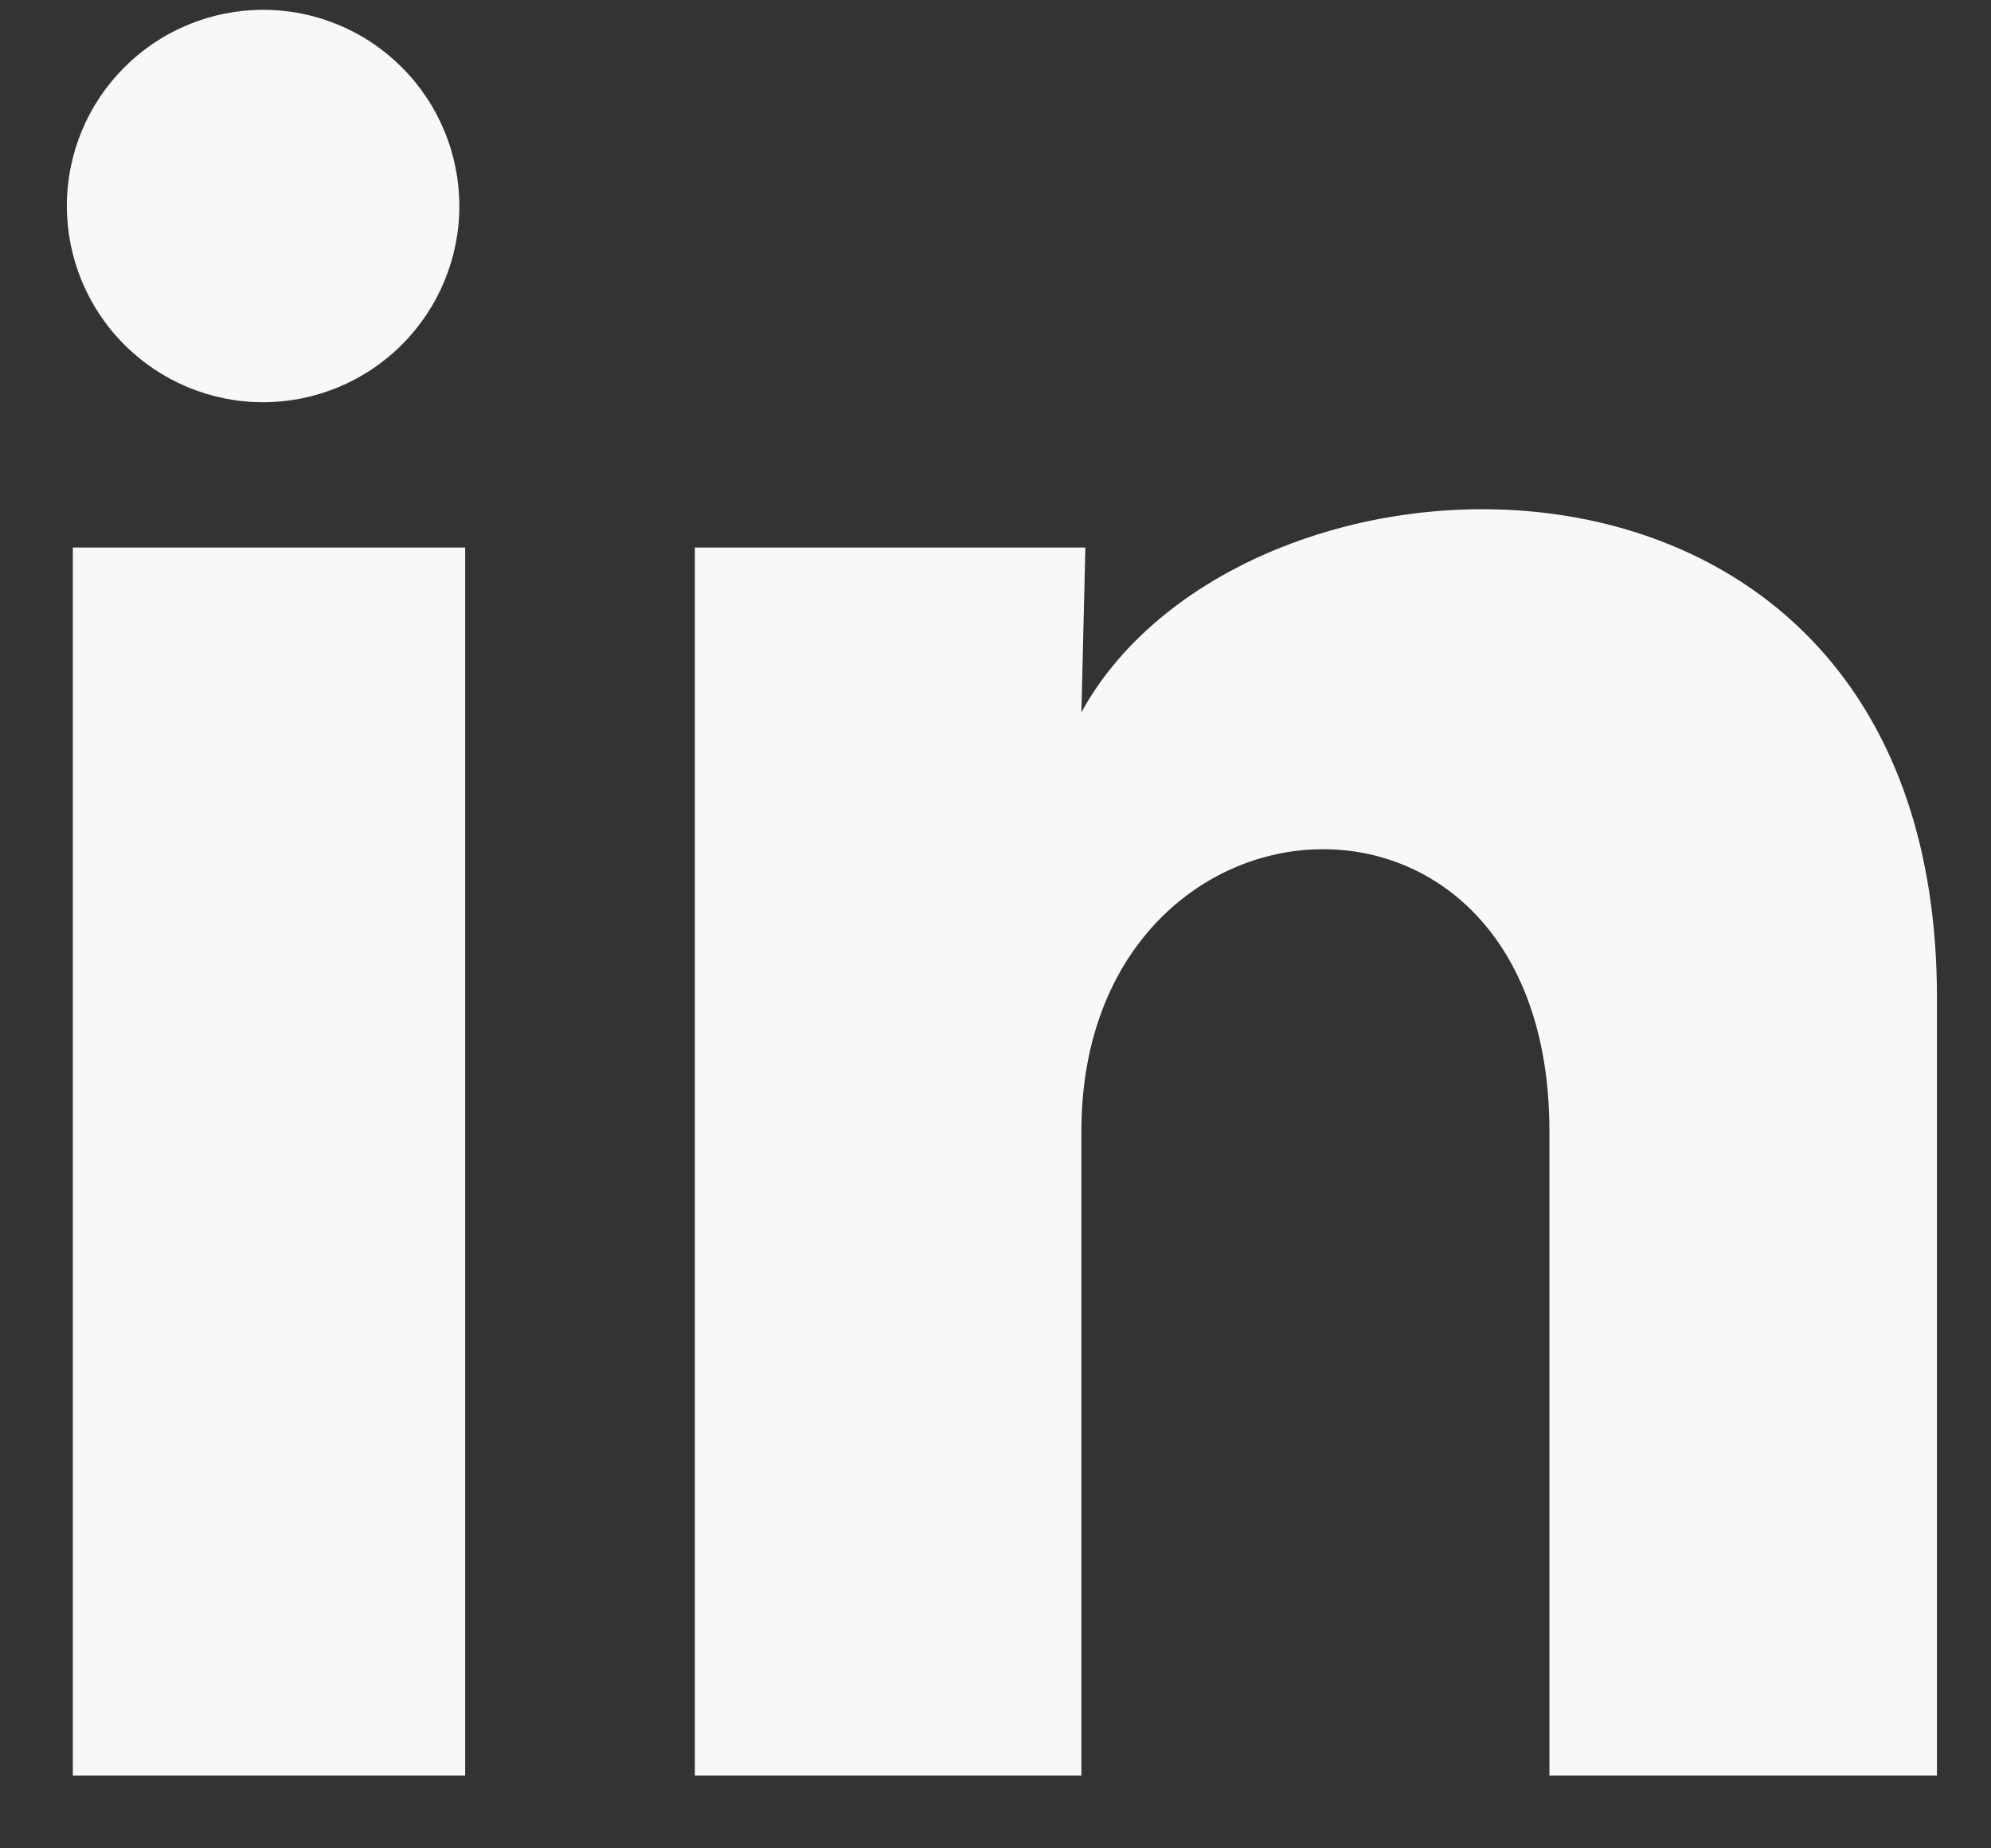 <svg width="14" height="13" viewBox="0 0 14 13" fill="none" xmlns="http://www.w3.org/2000/svg">
<rect x="0" y="0" width="14" height="13" fill="#333333" stroke="none"/>
<path d="M3.23 1.45C3.23 1.816 3.084 2.166 2.825 2.425C2.566 2.684 2.215 2.829 1.849 2.829C1.483 2.829 1.133 2.683 0.874 2.424C0.615 2.165 0.47 1.814 0.47 1.448C0.47 1.082 0.616 0.731 0.875 0.473C1.134 0.214 1.485 0.069 1.851 0.069C2.217 0.069 2.568 0.215 2.826 0.474C3.085 0.733 3.23 1.084 3.23 1.45ZM3.271 3.851H0.512V12.488H3.271V3.851ZM7.632 3.851H4.886V12.488H7.604V7.956C7.604 5.43 10.895 5.196 10.895 7.956V12.488H13.62V7.017C13.62 2.76 8.749 2.919 7.604 5.01L7.632 3.851Z" fill="#F8F8F8"/>
</svg>
